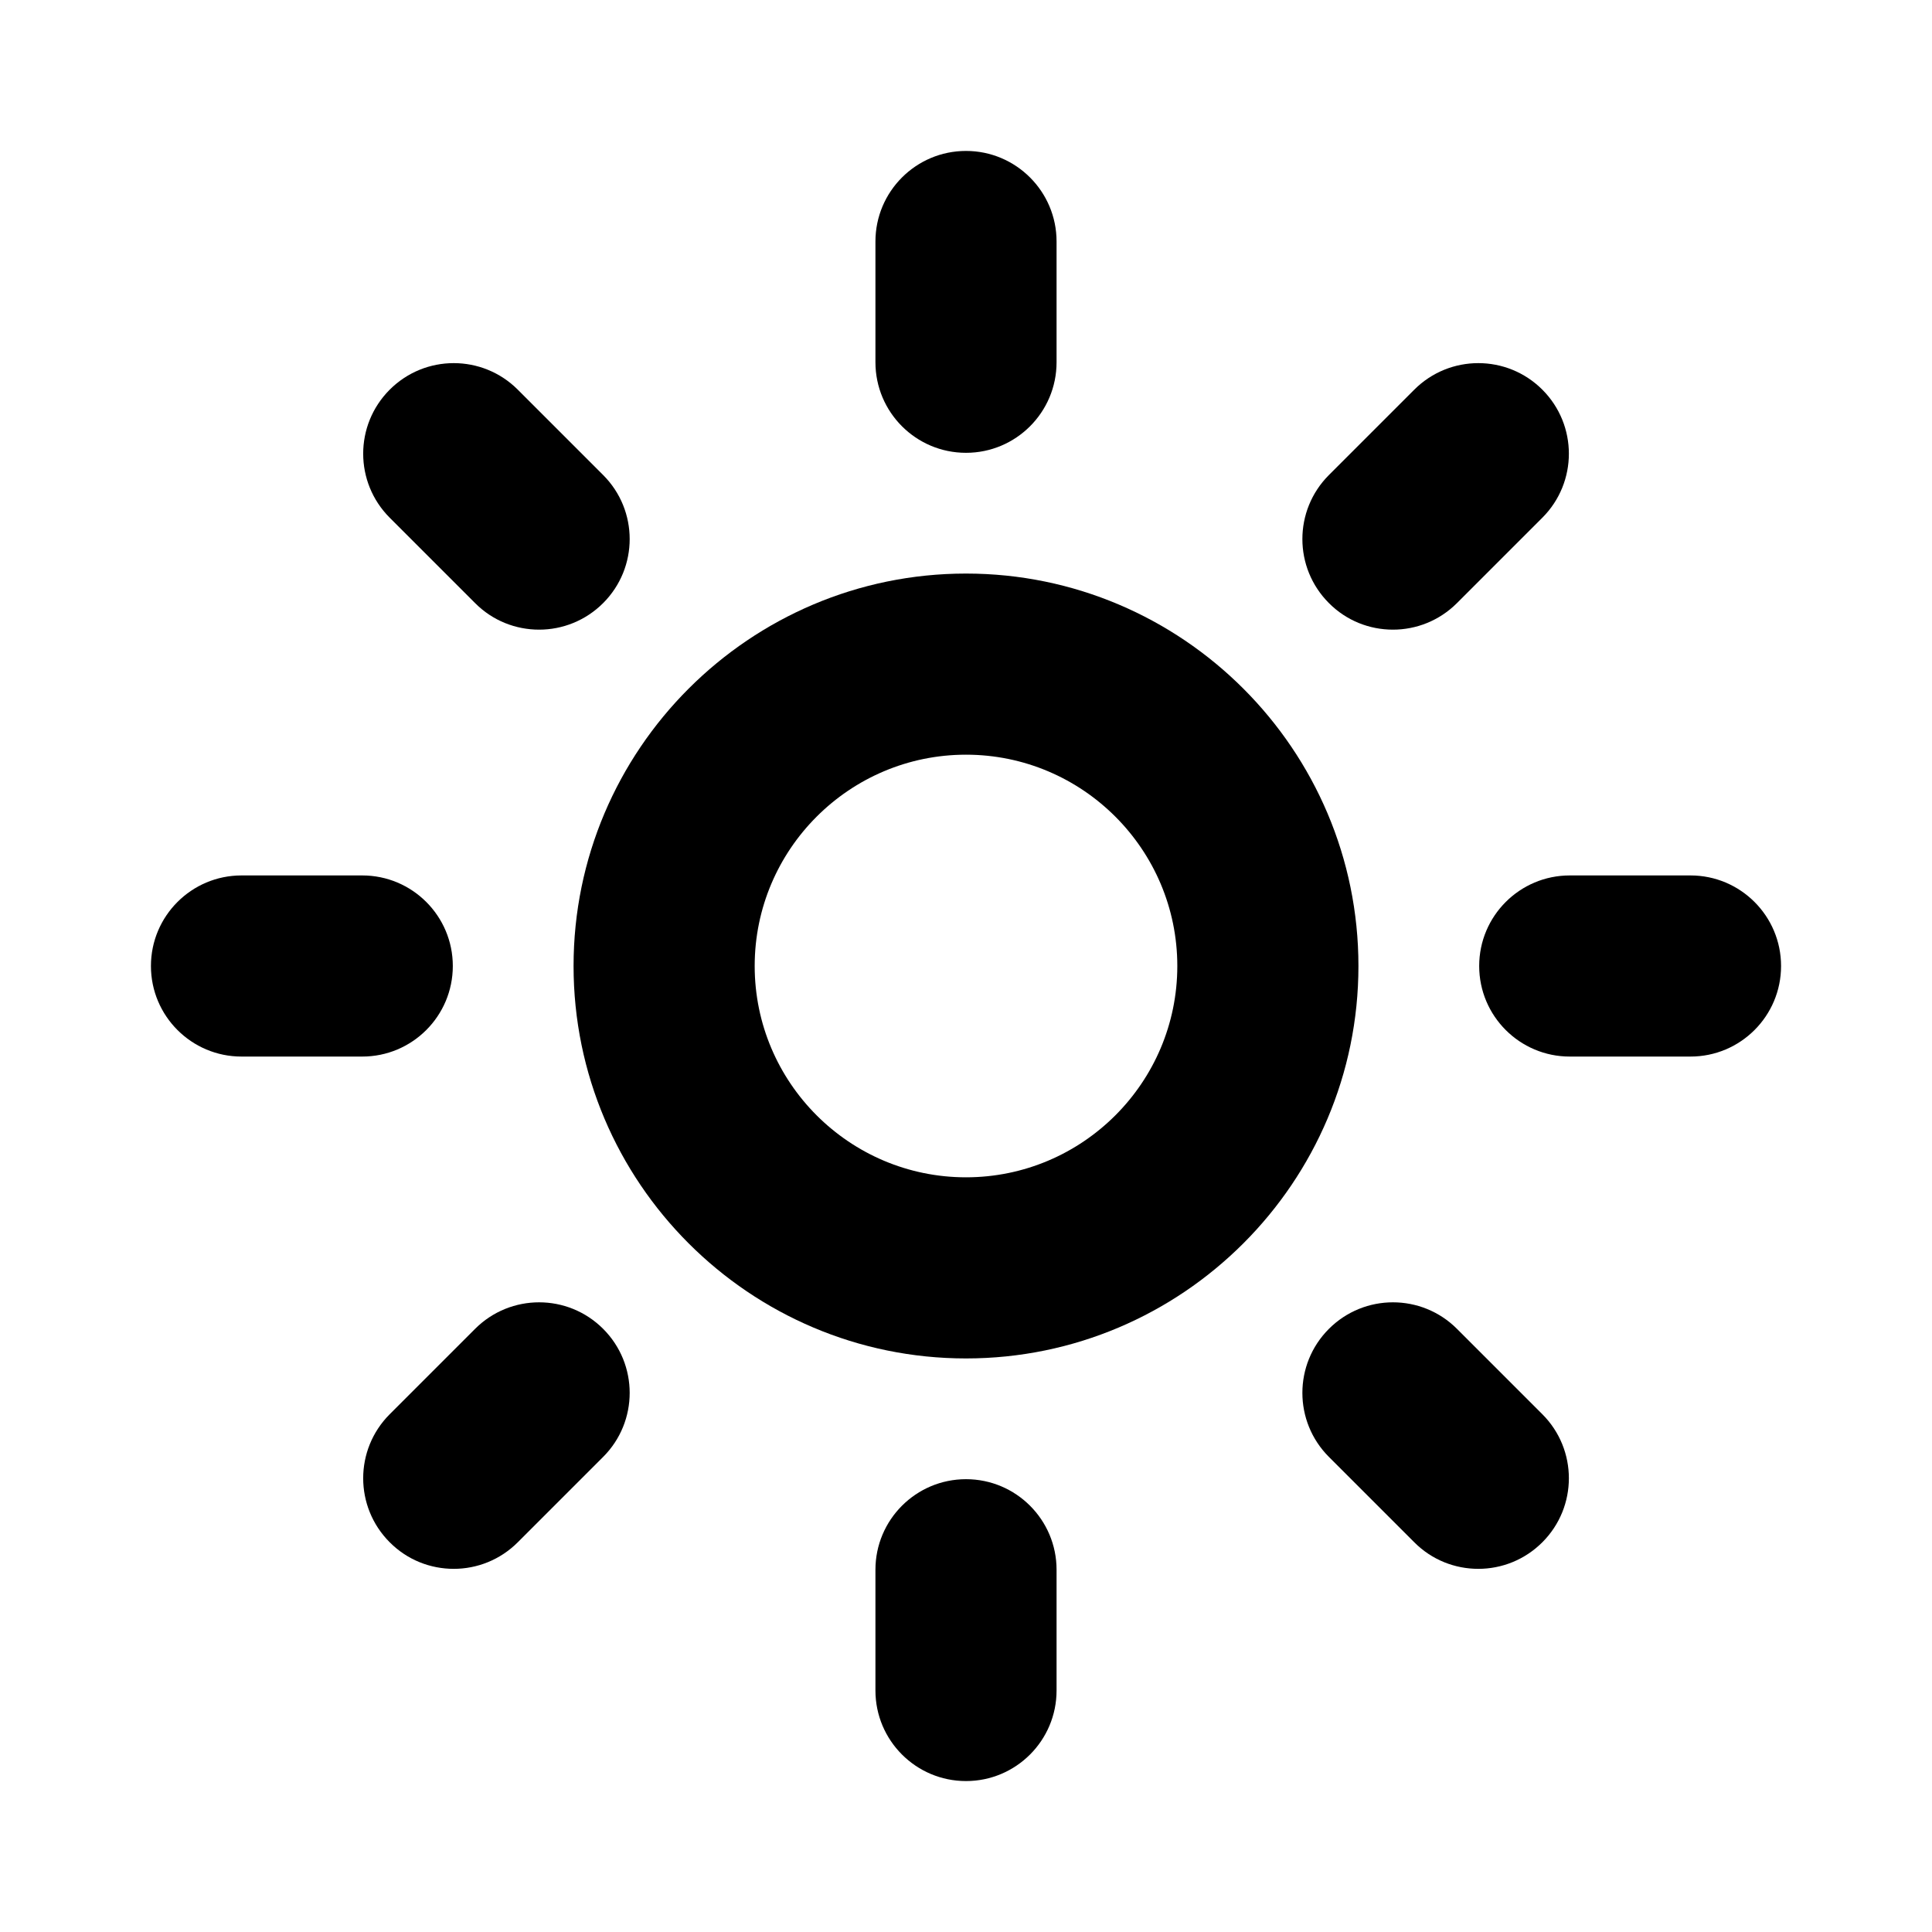 <?xml version="1.0" encoding="UTF-8"?><svg id="a" xmlns="http://www.w3.org/2000/svg" viewBox="0 0 32 32"><path d="M16,22.5c-3.584,0-6.5-2.916-6.5-6.5s2.916-6.5,6.5-6.5,6.5,2.916,6.5,6.5-2.916,6.5-6.5,6.5ZM16,12.5c-1.93,0-3.5,1.57-3.5,3.5s1.57,3.5,3.5,3.5,3.5-1.57,3.5-3.5-1.57-3.5-3.5-3.5Z" fill="#000" stroke-width="0"/><path d="M6,17.5h-2c-.828,0-1.5-.672-1.5-1.5s.672-1.5,1.5-1.5h2c.828,0,1.5.672,1.5,1.5s-.672,1.5-1.5,1.5Z" fill="#000" stroke-width="0"/><path d="M28,17.5h-2c-.828,0-1.5-.672-1.5-1.5s.672-1.5,1.5-1.5h2c.828,0,1.5.672,1.5,1.5s-.672,1.5-1.5,1.5Z" fill="#000" stroke-width="0"/><path d="M7.515,25.985c-.384,0-.768-.146-1.06-.44-.586-.586-.586-1.535,0-2.121l1.414-1.414c.586-.586,1.535-.586,2.121,0s.586,1.535,0,2.121l-1.414,1.414c-.293.293-.677.44-1.06.44Z" fill="#000" stroke-width="0"/><path d="M23.071,10.429c-.384,0-.768-.146-1.06-.44-.586-.586-.586-1.535,0-2.121l1.414-1.414c.586-.586,1.535-.586,2.121,0s.586,1.535,0,2.121l-1.414,1.414c-.293.293-.677.44-1.06.44Z" fill="#000" stroke-width="0"/><path d="M16,29.5c-.828,0-1.5-.672-1.5-1.5v-2c0-.828.672-1.5,1.5-1.5s1.5.672,1.5,1.5v2c0,.828-.672,1.5-1.5,1.5Z" fill="#000" stroke-width="0"/><path d="M16,7.5c-.828,0-1.5-.672-1.5-1.5v-2c0-.828.672-1.5,1.5-1.5s1.5.672,1.5,1.5v2c0,.828-.672,1.5-1.5,1.5Z" fill="#000" stroke-width="0"/><path d="M24.485,25.985c-.384,0-.768-.146-1.06-.44l-1.414-1.414c-.586-.586-.586-1.535,0-2.121s1.535-.586,2.121,0l1.414,1.414c.586.586.586,1.535,0,2.121-.293.293-.677.44-1.06.44Z" fill="#000" stroke-width="0"/><path d="M8.929,10.429c-.384,0-.768-.146-1.06-.44l-1.414-1.414c-.586-.586-.586-1.535,0-2.121s1.535-.586,2.121,0l1.414,1.414c.586.586.586,1.535,0,2.121-.293.293-.677.44-1.06.44Z" fill="#000" stroke-width="0"/></svg>